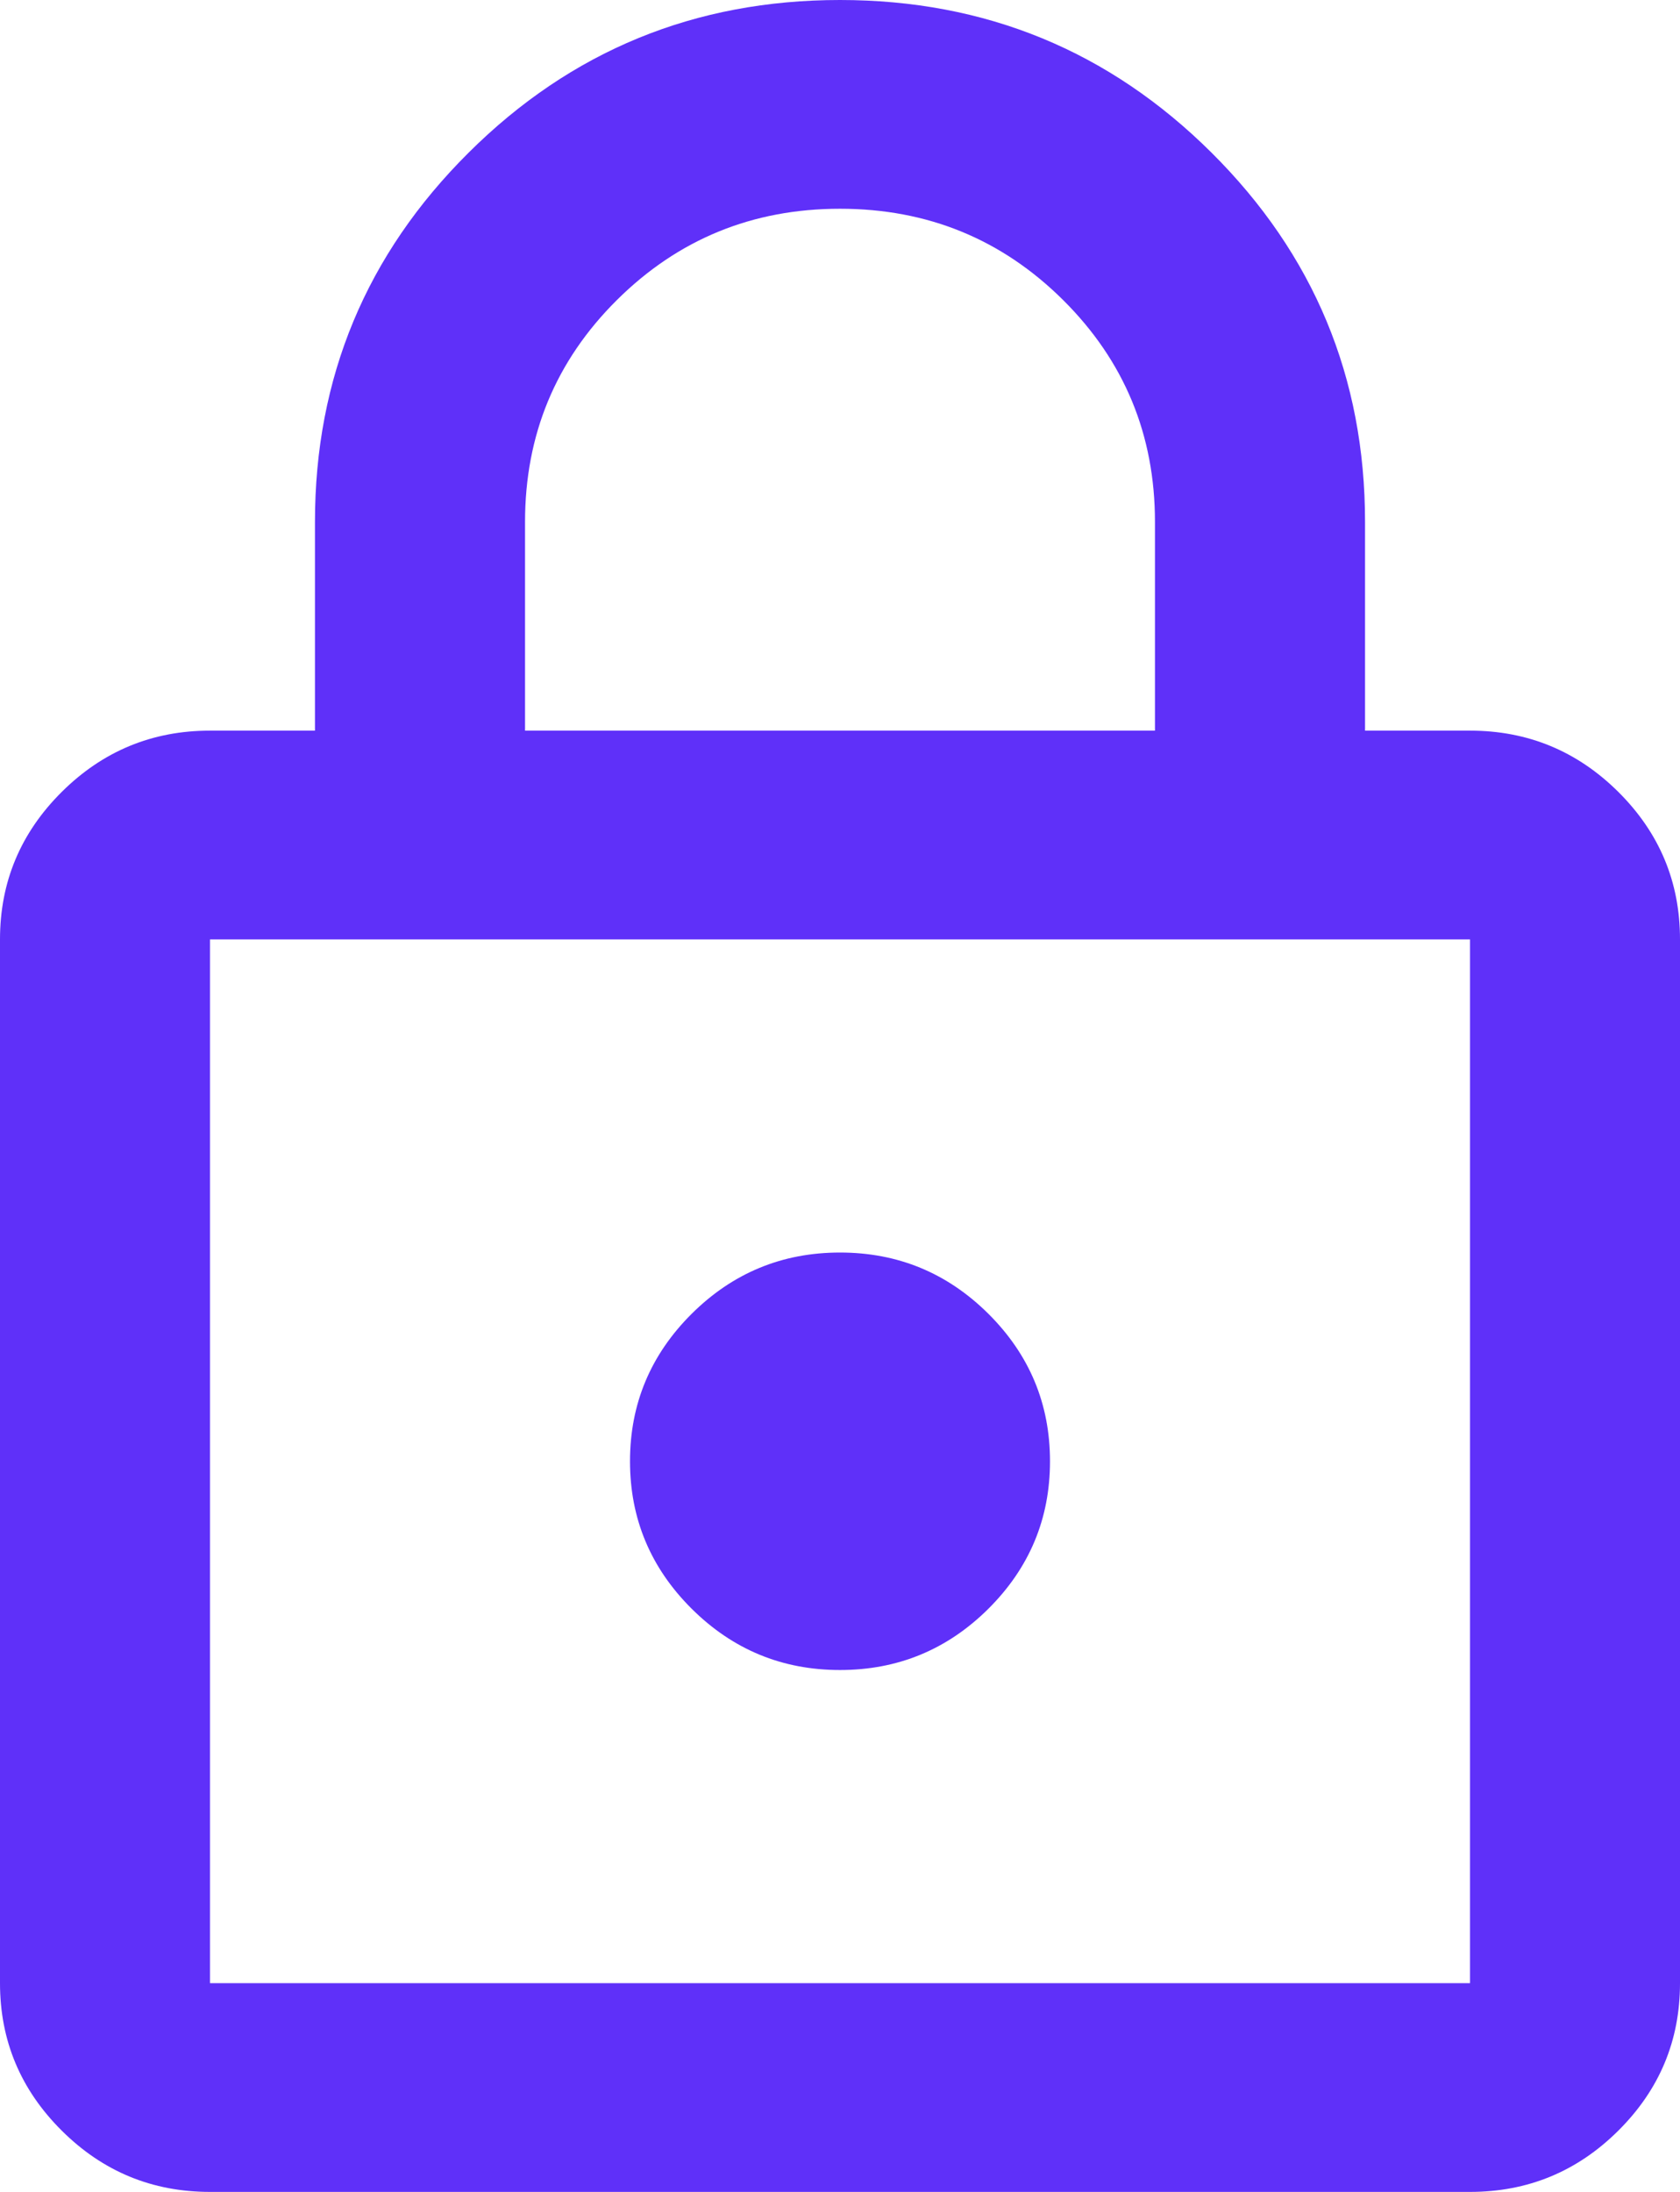 <svg width="23" height="30" viewBox="0 0 23 30" fill="none" xmlns="http://www.w3.org/2000/svg">
<path d="M2.875 30C2.084 30 1.408 29.721 0.845 29.161C0.282 28.601 0 27.929 0 27.143V12.857C0 12.071 0.282 11.399 0.845 10.839C1.408 10.28 2.084 10 2.875 10H4.312V7.143C4.312 5.167 5.014 3.482 6.416 2.089C7.817 0.696 9.511 0 11.5 0C13.489 0 15.184 0.696 16.586 2.089C17.987 3.482 18.688 5.167 18.688 7.143V10H20.125C20.916 10 21.593 10.28 22.156 10.839C22.719 11.399 23 12.071 23 12.857V27.143C23 27.929 22.719 28.601 22.156 29.161C21.593 29.721 20.916 30 20.125 30H2.875ZM2.875 27.143H20.125V12.857H2.875V27.143ZM11.5 22.857C12.291 22.857 12.968 22.578 13.531 22.019C14.094 21.459 14.375 20.786 14.375 20C14.375 19.214 14.094 18.541 13.531 17.981C12.968 17.422 12.291 17.143 11.5 17.143C10.709 17.143 10.033 17.422 9.47 17.981C8.907 18.541 8.625 19.214 8.625 20C8.625 20.786 8.907 21.459 9.47 22.019C10.033 22.578 10.709 22.857 11.5 22.857ZM7.188 10H15.812V7.143C15.812 5.952 15.393 4.94 14.555 4.107C13.716 3.274 12.698 2.857 11.5 2.857C10.302 2.857 9.284 3.274 8.445 4.107C7.607 4.94 7.188 5.952 7.188 7.143V10ZM2.875 27.143V12.857V27.143Z" fill="#5F30F9"/>
</svg>
